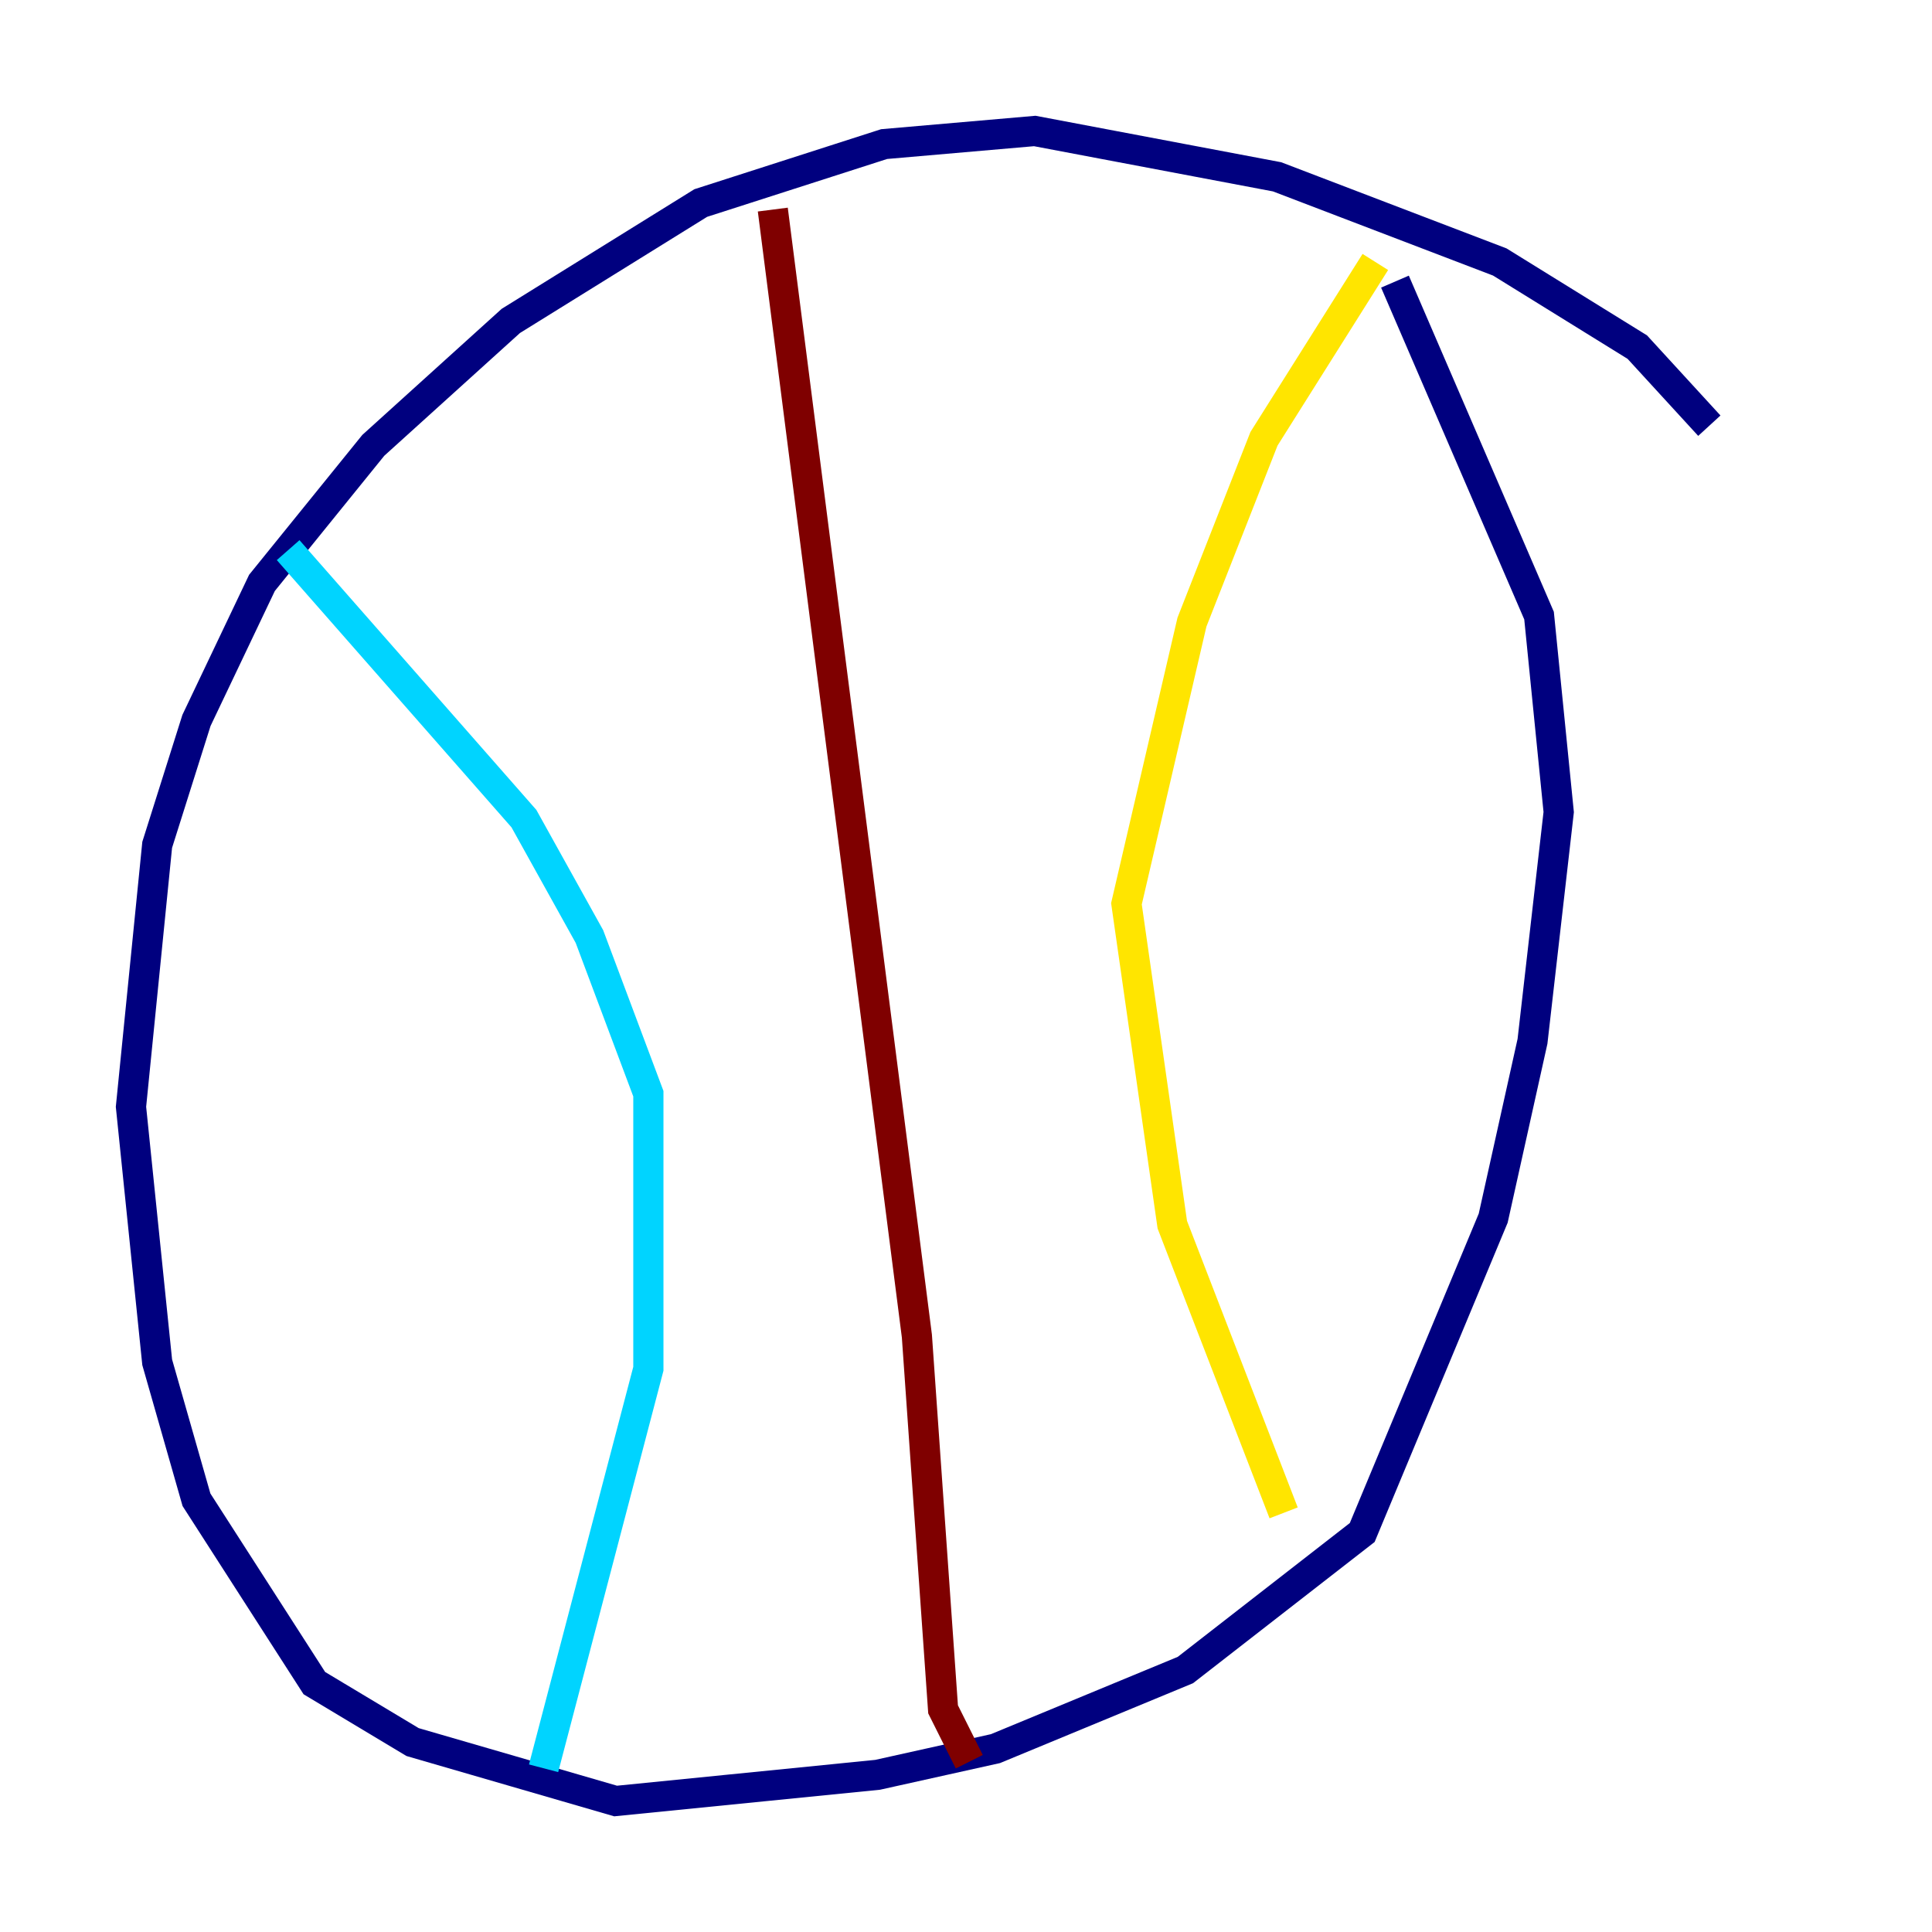 <?xml version="1.0" encoding="utf-8" ?>
<svg baseProfile="tiny" height="128" version="1.2" viewBox="0,0,128,128" width="128" xmlns="http://www.w3.org/2000/svg" xmlns:ev="http://www.w3.org/2001/xml-events" xmlns:xlink="http://www.w3.org/1999/xlink"><defs /><polyline fill="none" points="113.248,28.203 108.475,22.997 99.363,17.356 84.61,11.715 68.556,8.678 58.576,9.546 46.427,13.451 33.844,21.261 24.732,29.505 17.356,38.617 13.017,47.729 10.414,55.973 8.678,73.329 10.414,90.251 13.017,99.363 20.827,111.512 27.336,115.417 40.786,119.322 58.142,117.586 65.953,115.851 78.536,110.644 90.251,101.532 98.929,80.705 101.532,68.99 103.268,53.803 101.966,40.786 92.42,18.658" stroke="#00007f" stroke-width="2" /><polyline fill="none" points="19.091,36.447 34.712,54.237 39.051,62.047 42.956,72.461 42.956,90.685 36.014,117.153" stroke="#00d4ff" stroke-width="2" /><polyline fill="none" points="91.119,17.356 83.742,29.071 78.969,41.22 74.63,59.878 77.668,81.139 85.044,100.231" stroke="#ffe500" stroke-width="2" /><polyline fill="none" points="51.2,13.885 60.746,88.515 62.481,113.248 64.217,116.719" stroke="#7f0000" stroke-width="2" /></svg>